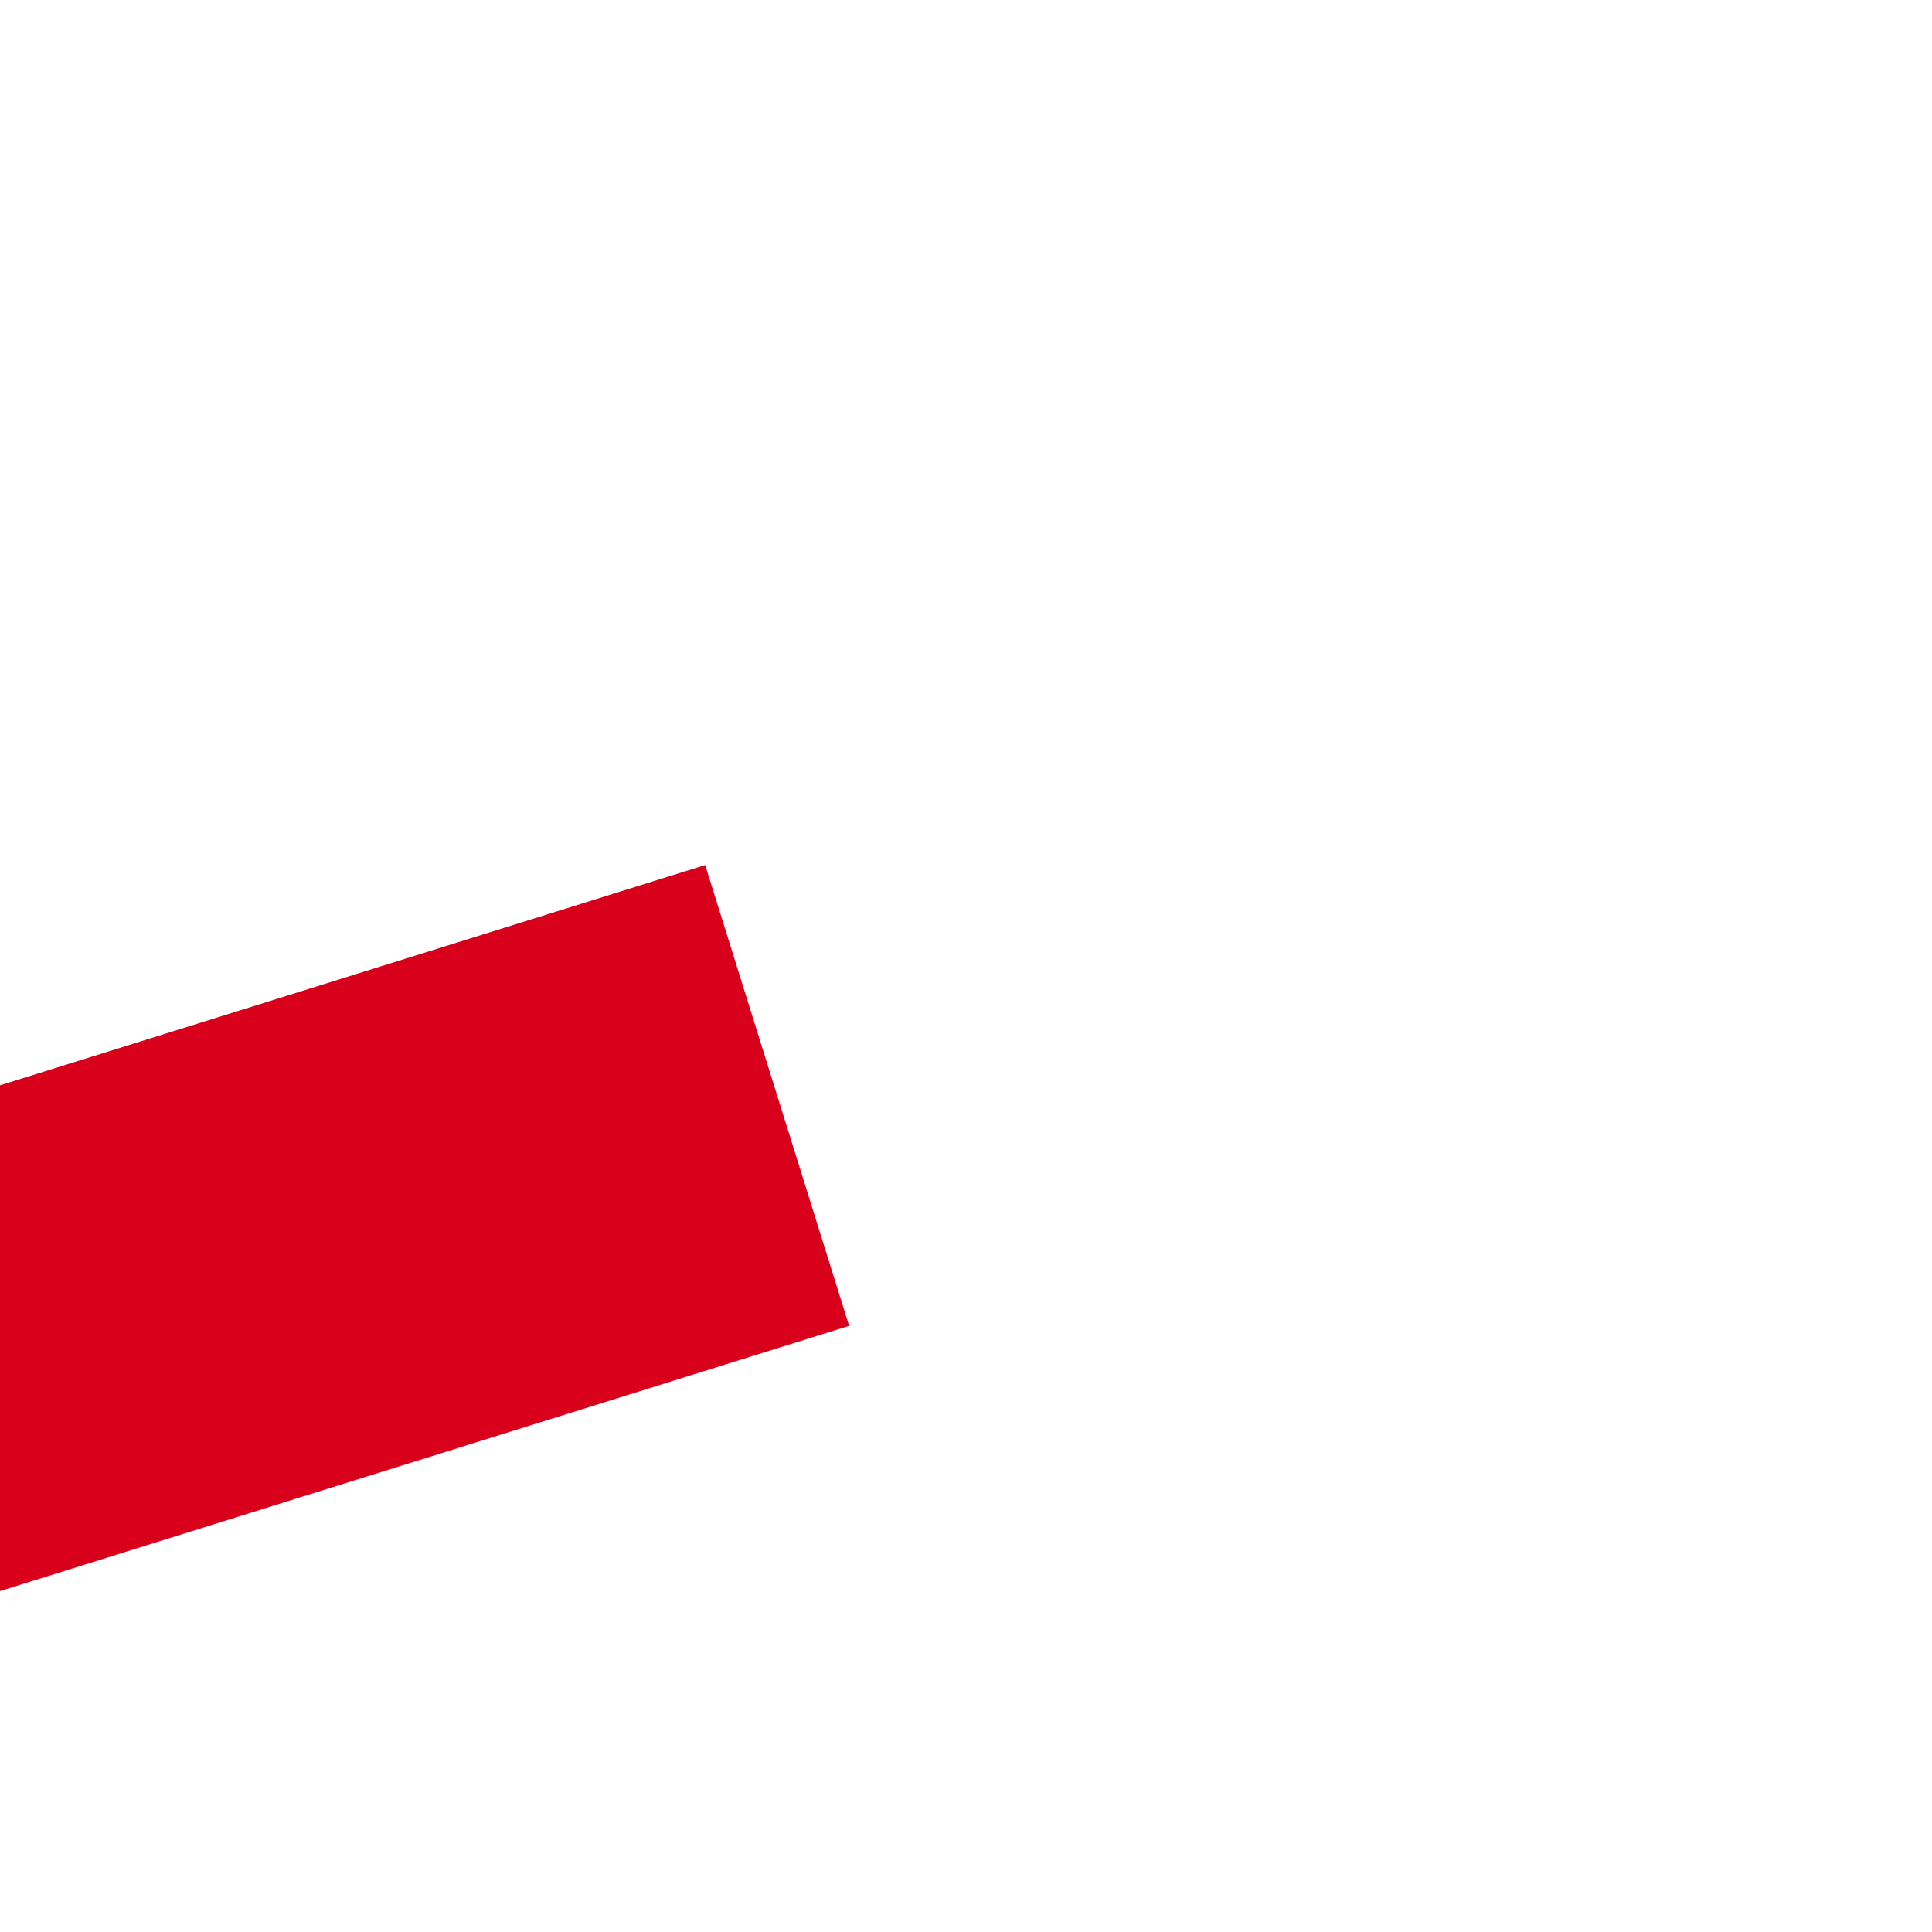 ﻿<?xml version="1.0" encoding="utf-8"?>
<svg version="1.1" xmlns:xlink="http://www.w3.org/1999/xlink" width="4px" height="4px" preserveAspectRatio="xMinYMid meet" viewBox="1210 255  4 2" xmlns="http://www.w3.org/2000/svg">
  <path d="M 1213.946 309.854  L 1218.593 314.5  L 1213.946 319.146  L 1214.654 319.854  L 1219.654 314.854  L 1220.007 314.5  L 1219.654 314.146  L 1214.654 309.146  L 1213.946 309.854  Z " fill-rule="nonzero" fill="#d9001b" stroke="none" transform="matrix(-0.954 0.298 -0.298 -0.954 2097.15 308.961 )" />
  <path d="M 830 314.5  L 1219 314.5  " stroke-width="1" stroke="#d9001b" fill="none" transform="matrix(-0.954 0.298 -0.298 -0.954 2097.15 308.961 )" />
</svg>